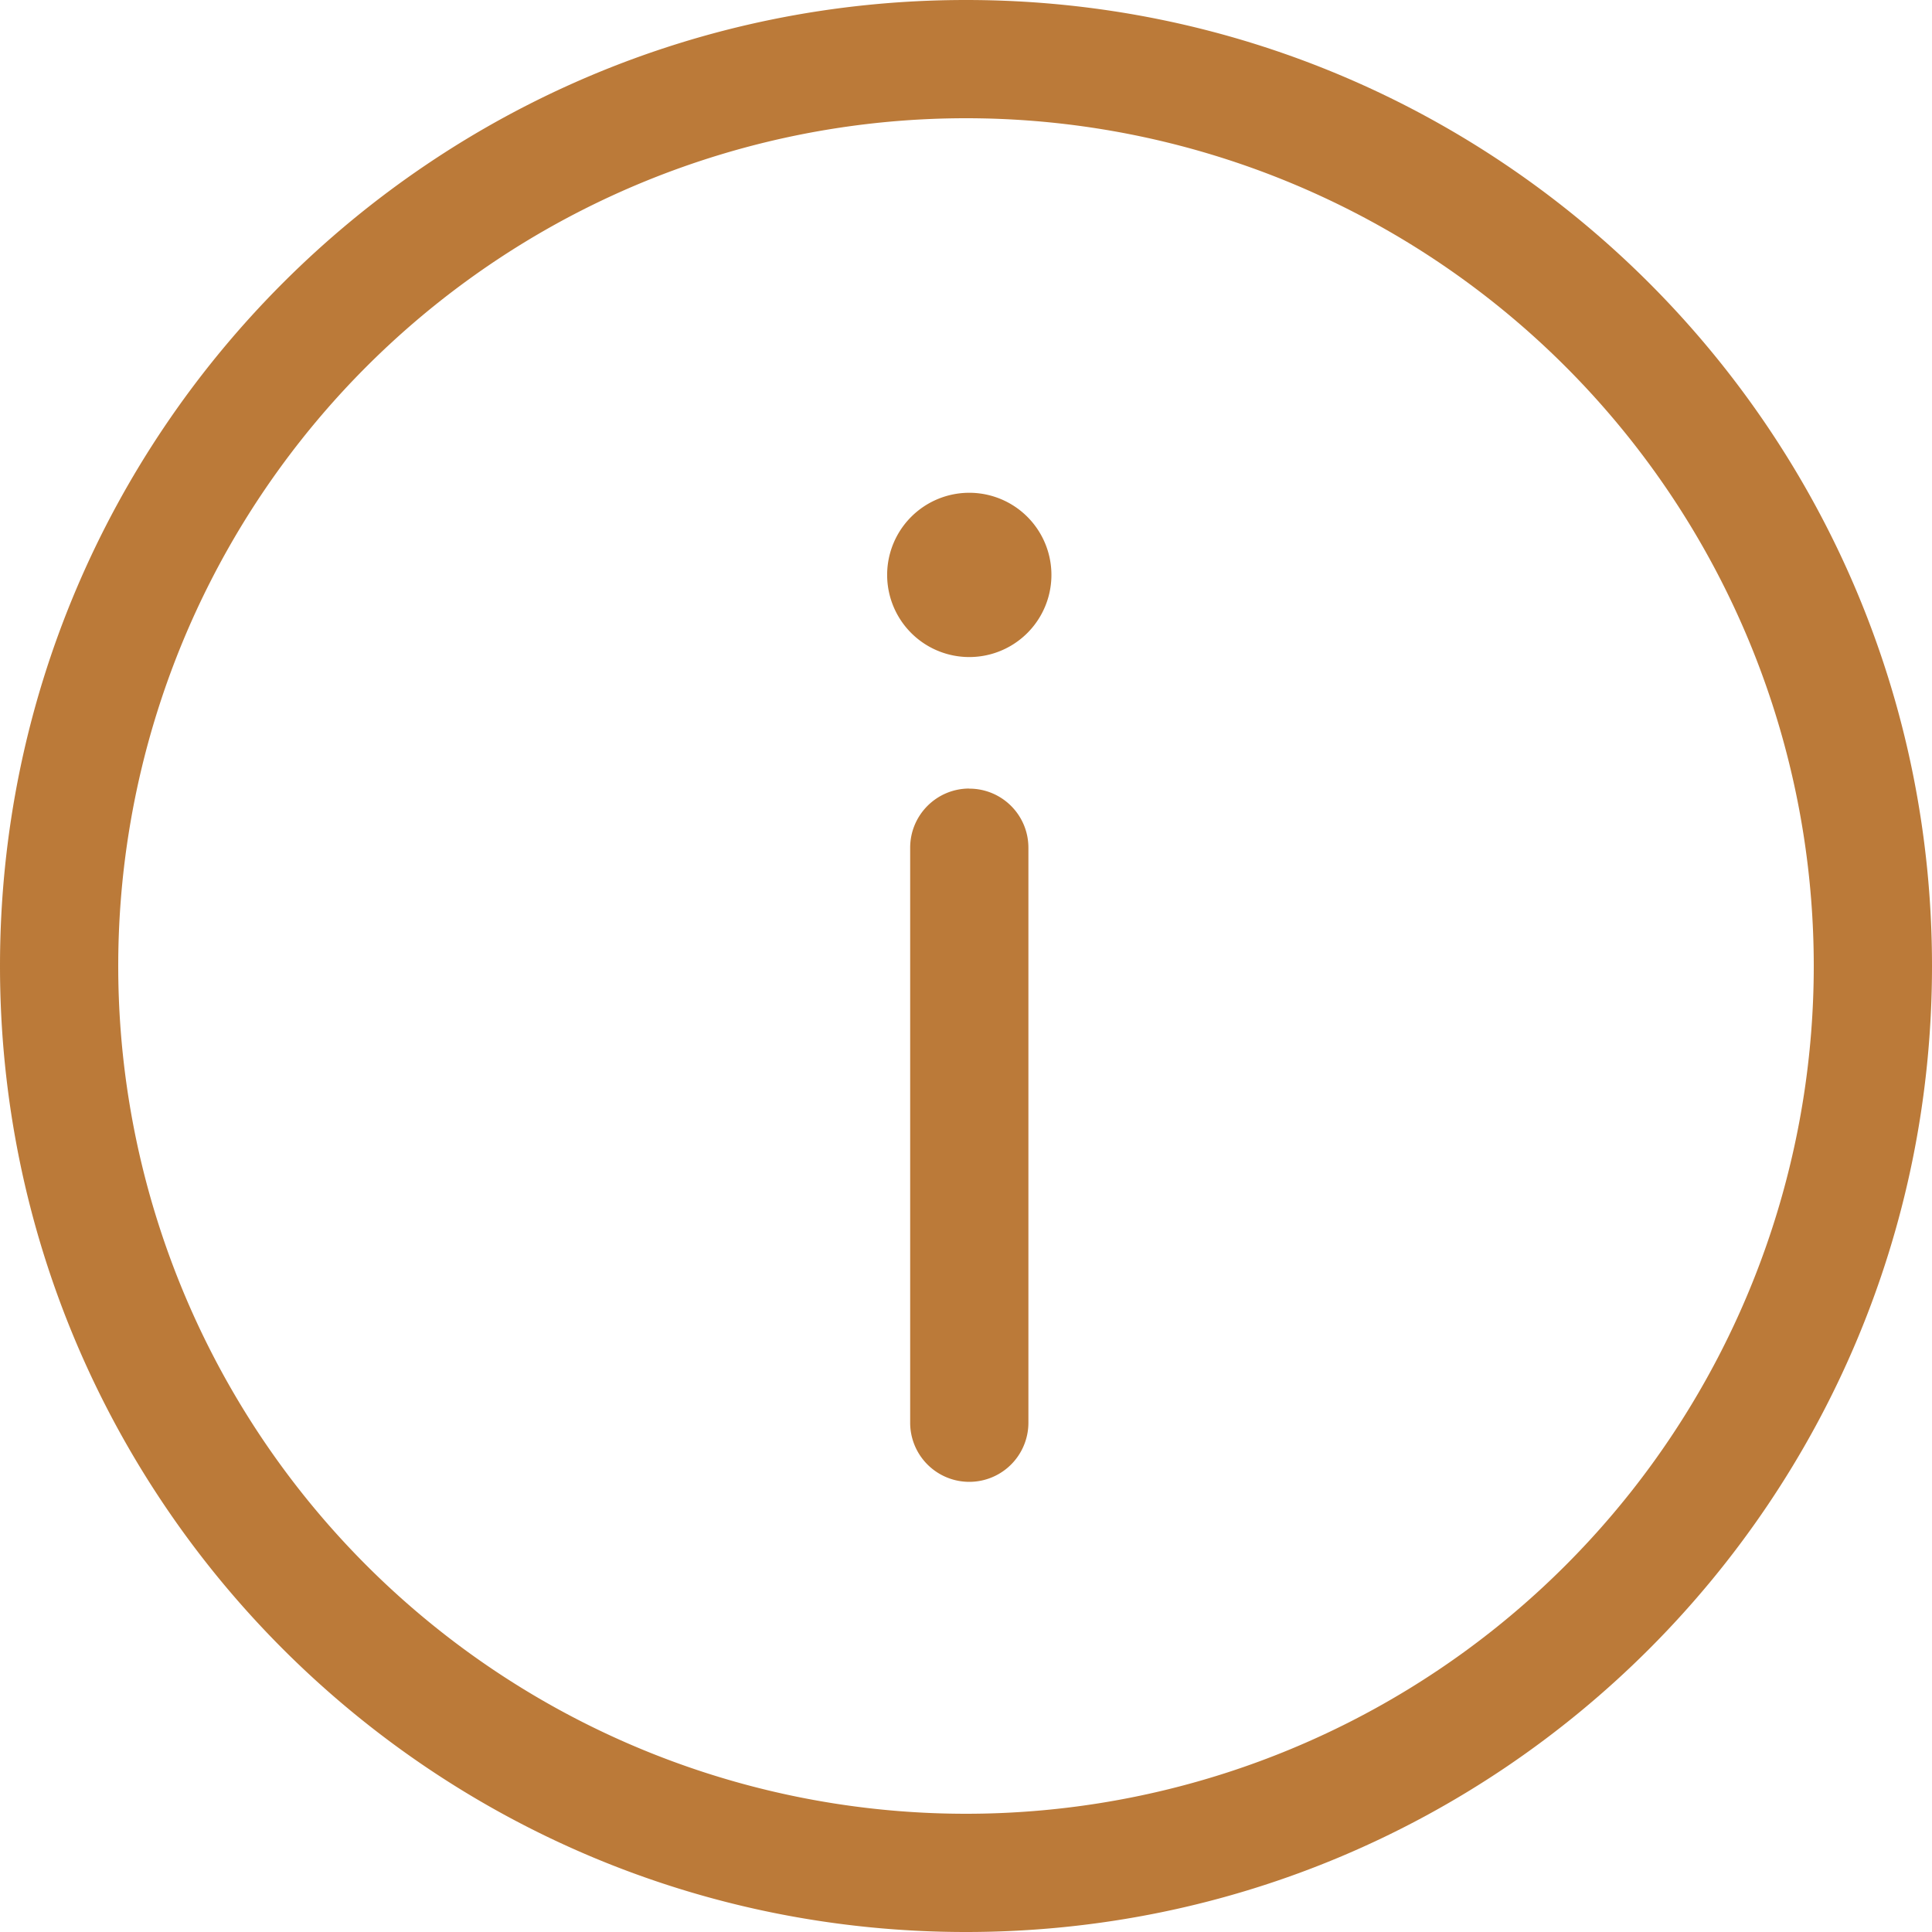 <svg width="20" height="20" fill="none" xmlns="http://www.w3.org/2000/svg"><path d="M10 0c5.523 0 10 4.477 10 10s-4.477 10-10 10S0 15.523 0 10 4.477 0 10 0zm0 1.224a8.776 8.776 0 100 17.552 8.776 8.776 0 000-17.552zm.034 6.94c.338 0 .612.273.612.612v5.952a.612.612 0 01-1.224 0V8.776c0-.339.274-.613.612-.613zM9.433 5.35a.85.85 0 111.202 1.203.85.85 0 01-1.202-1.203z" fill="#BB7A39"/></svg>